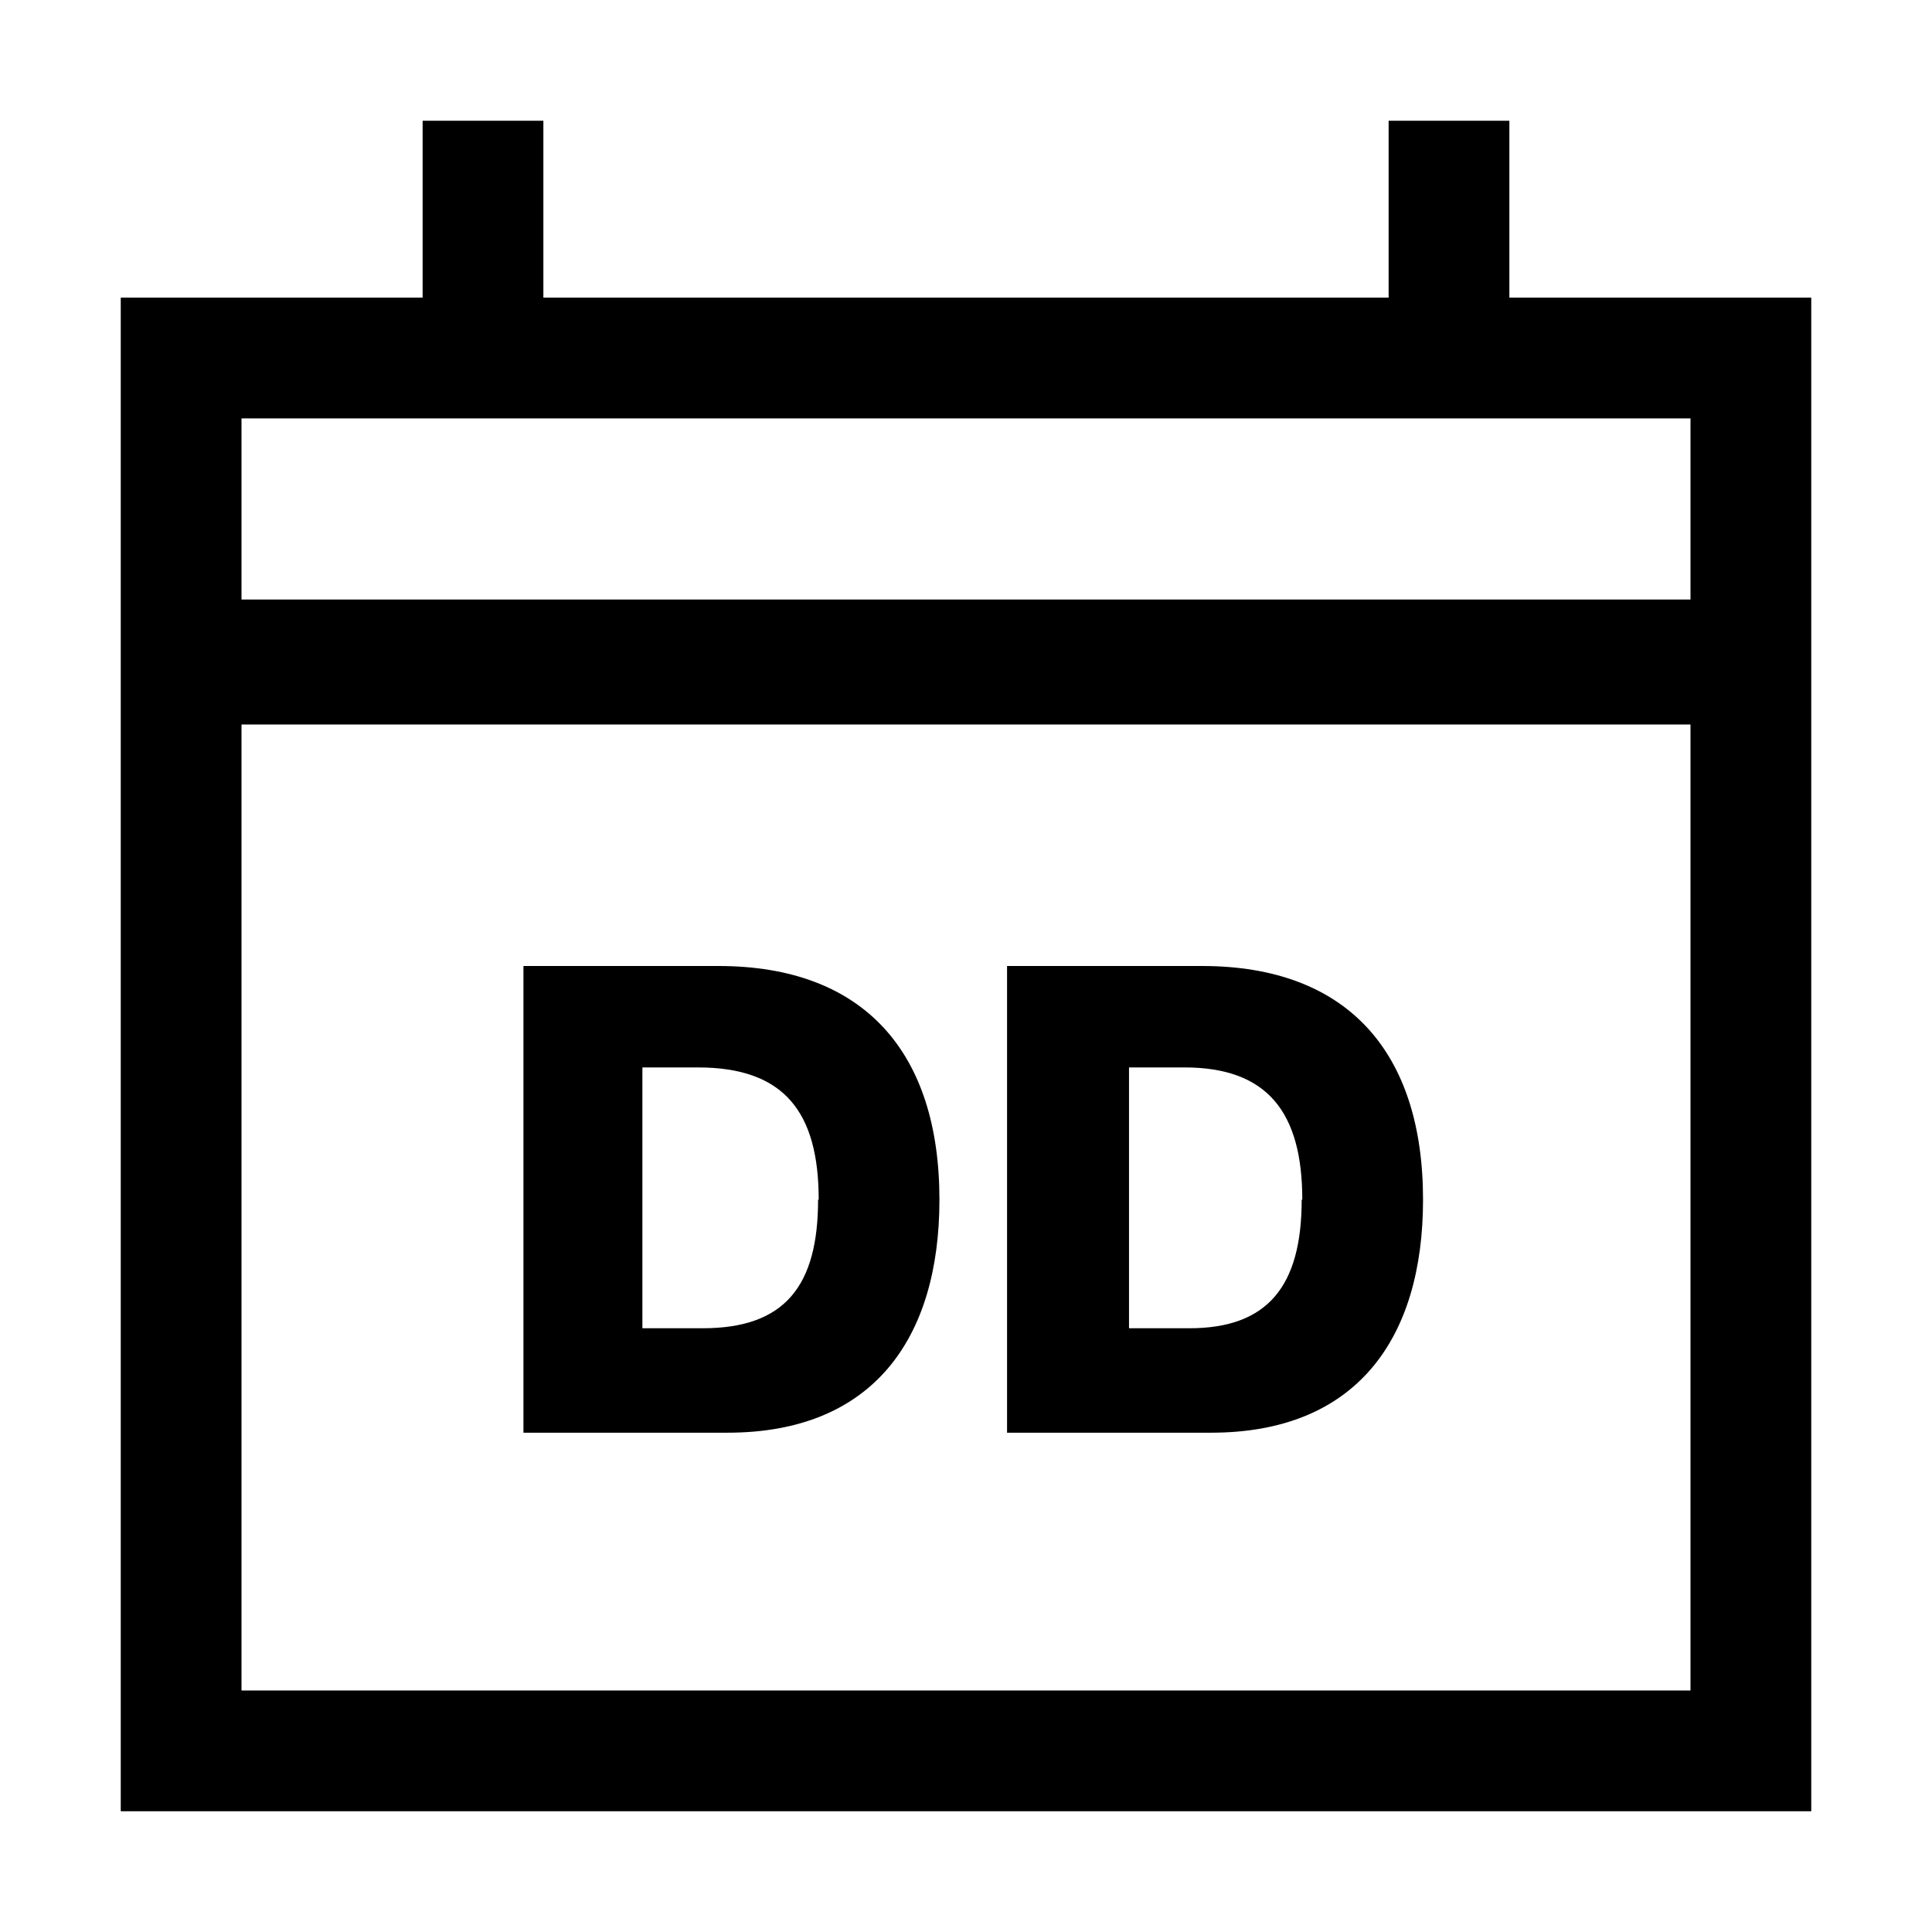 <svg id="Layer_1" data-name="Layer 1" xmlns="http://www.w3.org/2000/svg" viewBox="0 0 32 32"><title>monthly-dd-o</title><path d="M25,4.93V2H23V4.93H9V2H7V4.93H2v5H2v2H2V30H30V4.93Zm-21,2H28v3H4ZM4,28V12H28V28Z"/><path d="M15.56,19.87c0,2.31-1.11,3.86-3.51,3.86H8.67V16H11.9C14.32,16,15.56,17.44,15.56,19.87Zm-2,0c0-1.45-.57-2.19-2-2.19h-.92V22h1C13,22,13.55,21.3,13.55,19.87Z"/><path d="M23.57,19.87c0,2.31-1.11,3.86-3.51,3.86H16.68V16h3.23C22.33,16,23.57,17.44,23.57,19.87Zm-2,0c0-1.45-.58-2.19-1.95-2.19h-.92V22h1C21,22,21.56,21.3,21.56,19.87Z"/></svg>
